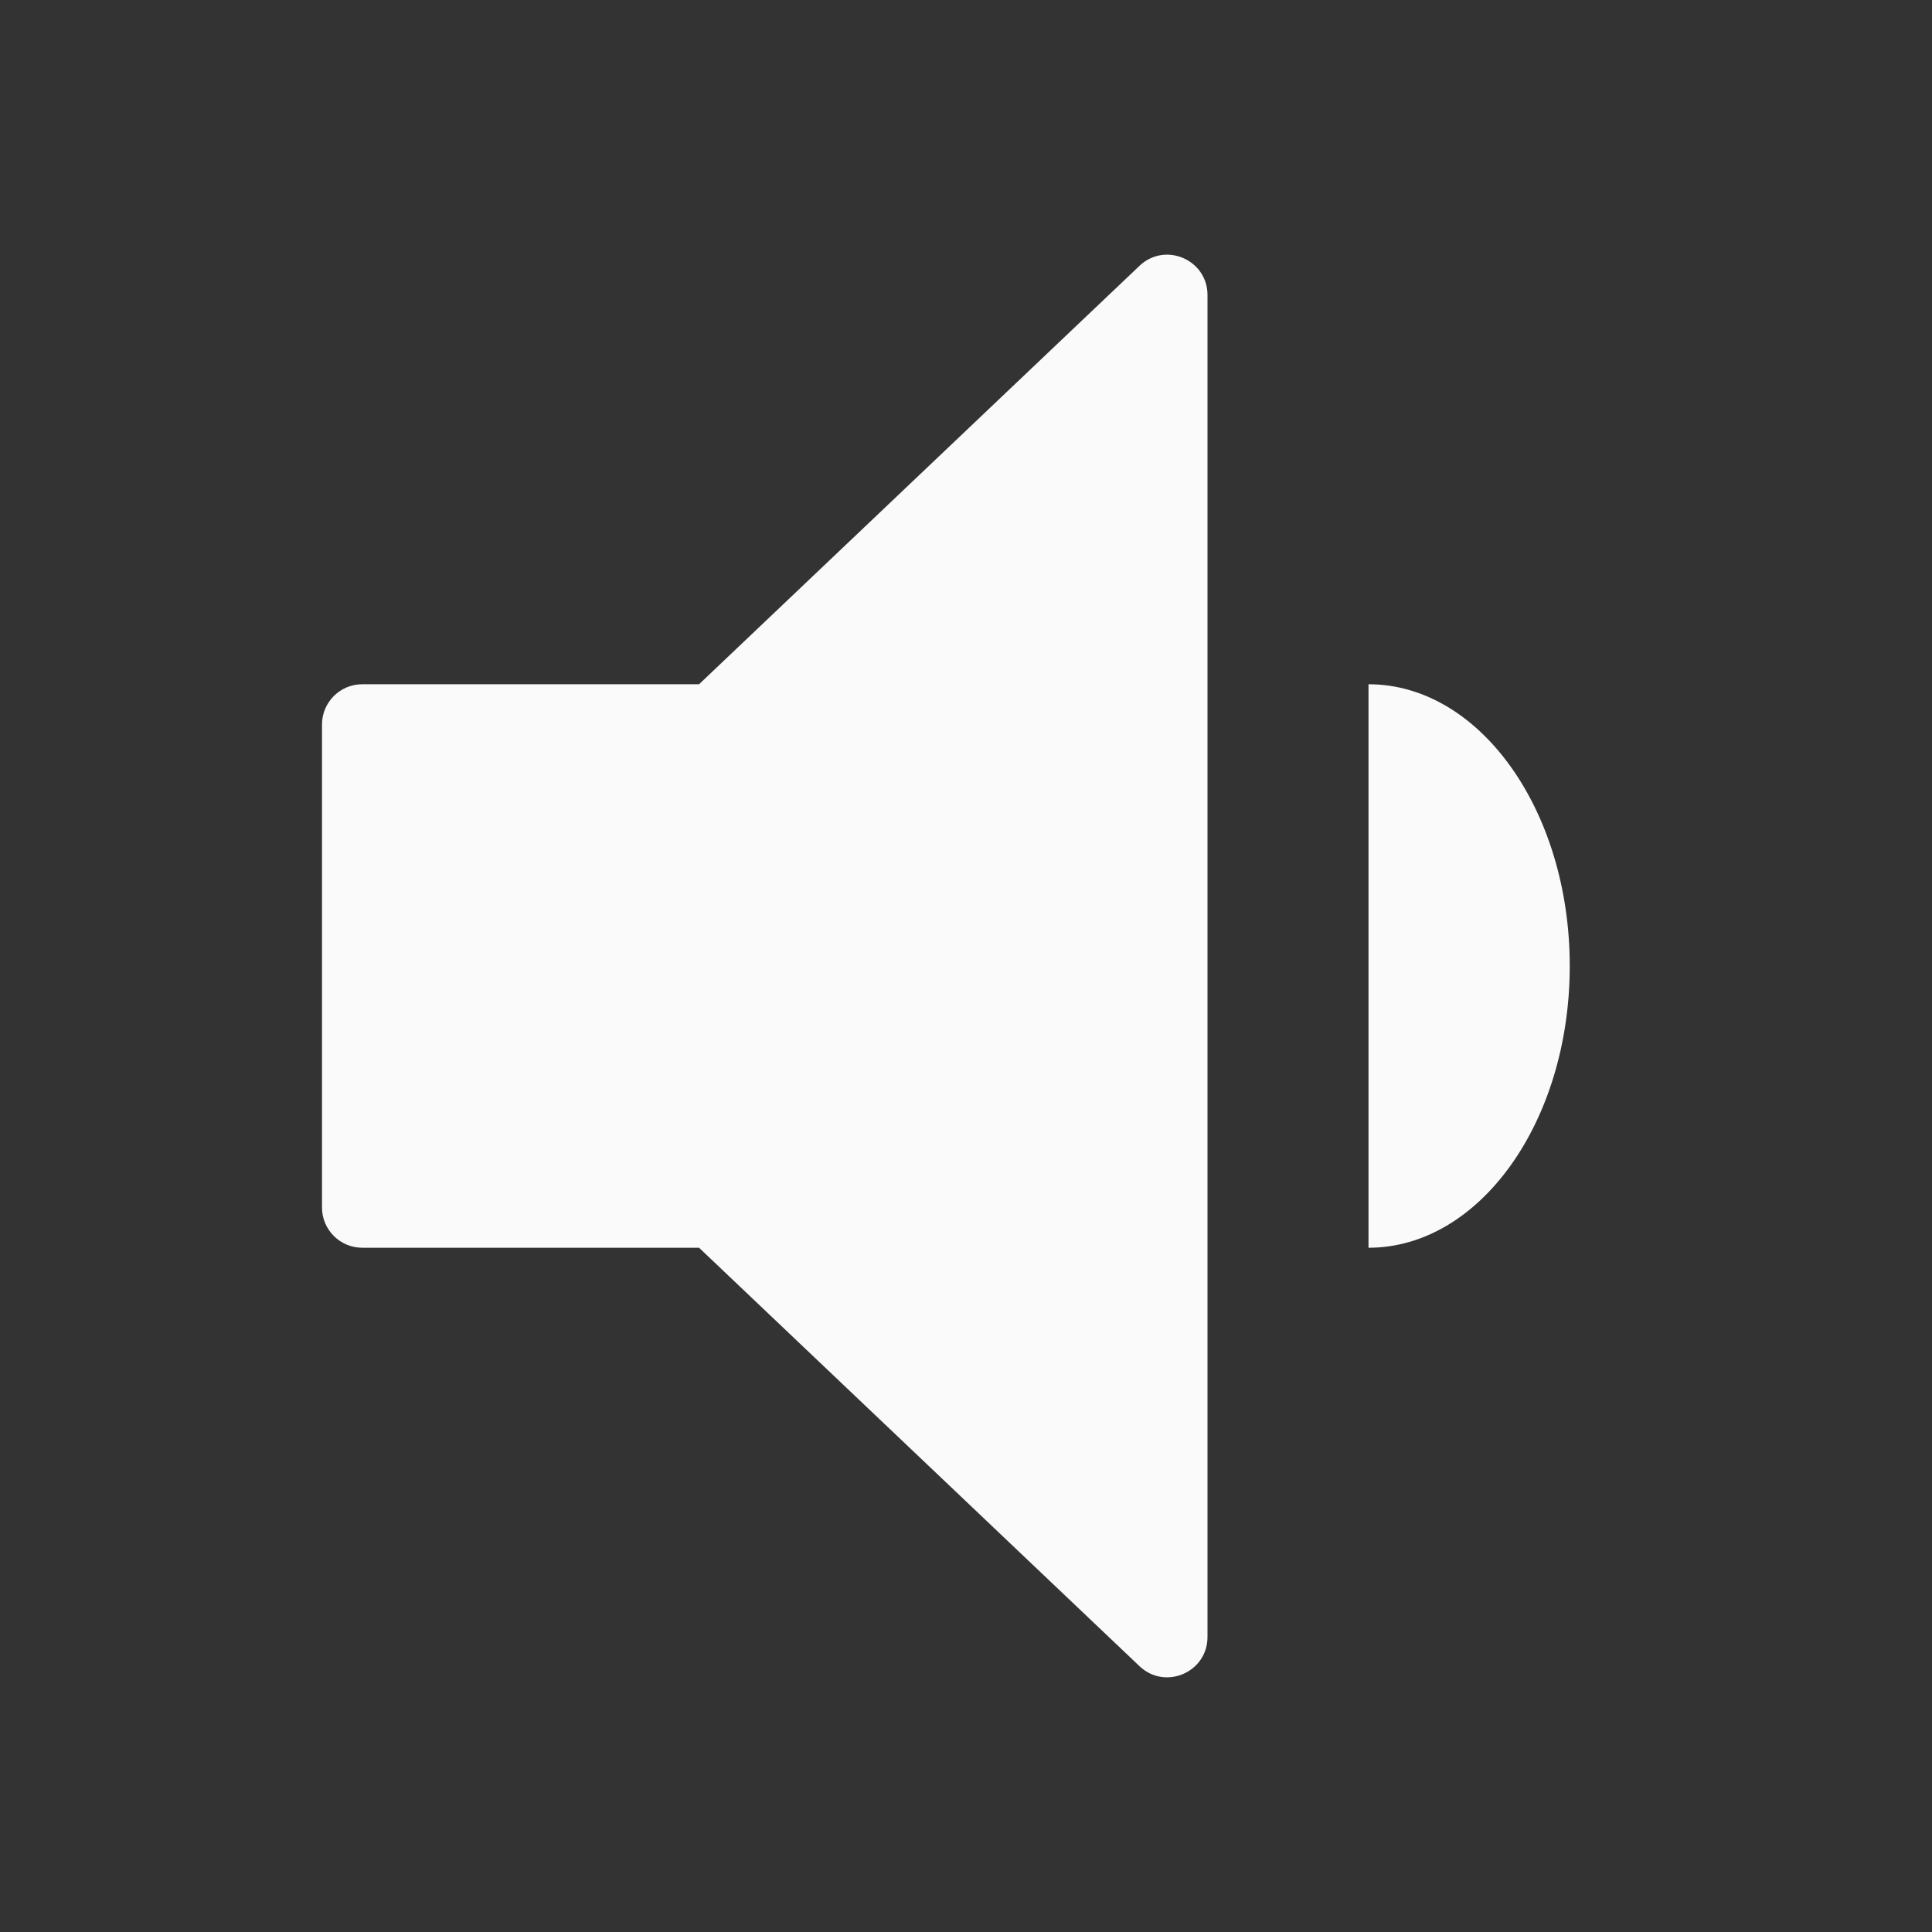 <svg width="48" height="48" viewBox="0 0 48 48" fill="none" xmlns="http://www.w3.org/2000/svg">
<rect x="0" y="0" width="48" height="48" fill="#333333" stroke="none"/>
<path d="M30 40.671V7.329C30 6.451 28.948 5.999 28.311 6.604L17.368 17H9C8.448 17 8 17.448 8 18V30C8 30.552 8.448 31 9 31H17.368L28.311 41.396C28.948 42.001 30 41.549 30 40.671Z" fill="#FAFAFA"/>
<path d="M39 24C39 27.866 36.761 31 34 31V17C36.761 17 39 20.134 39 24Z" fill="#FAFAFA"/>
</svg>
